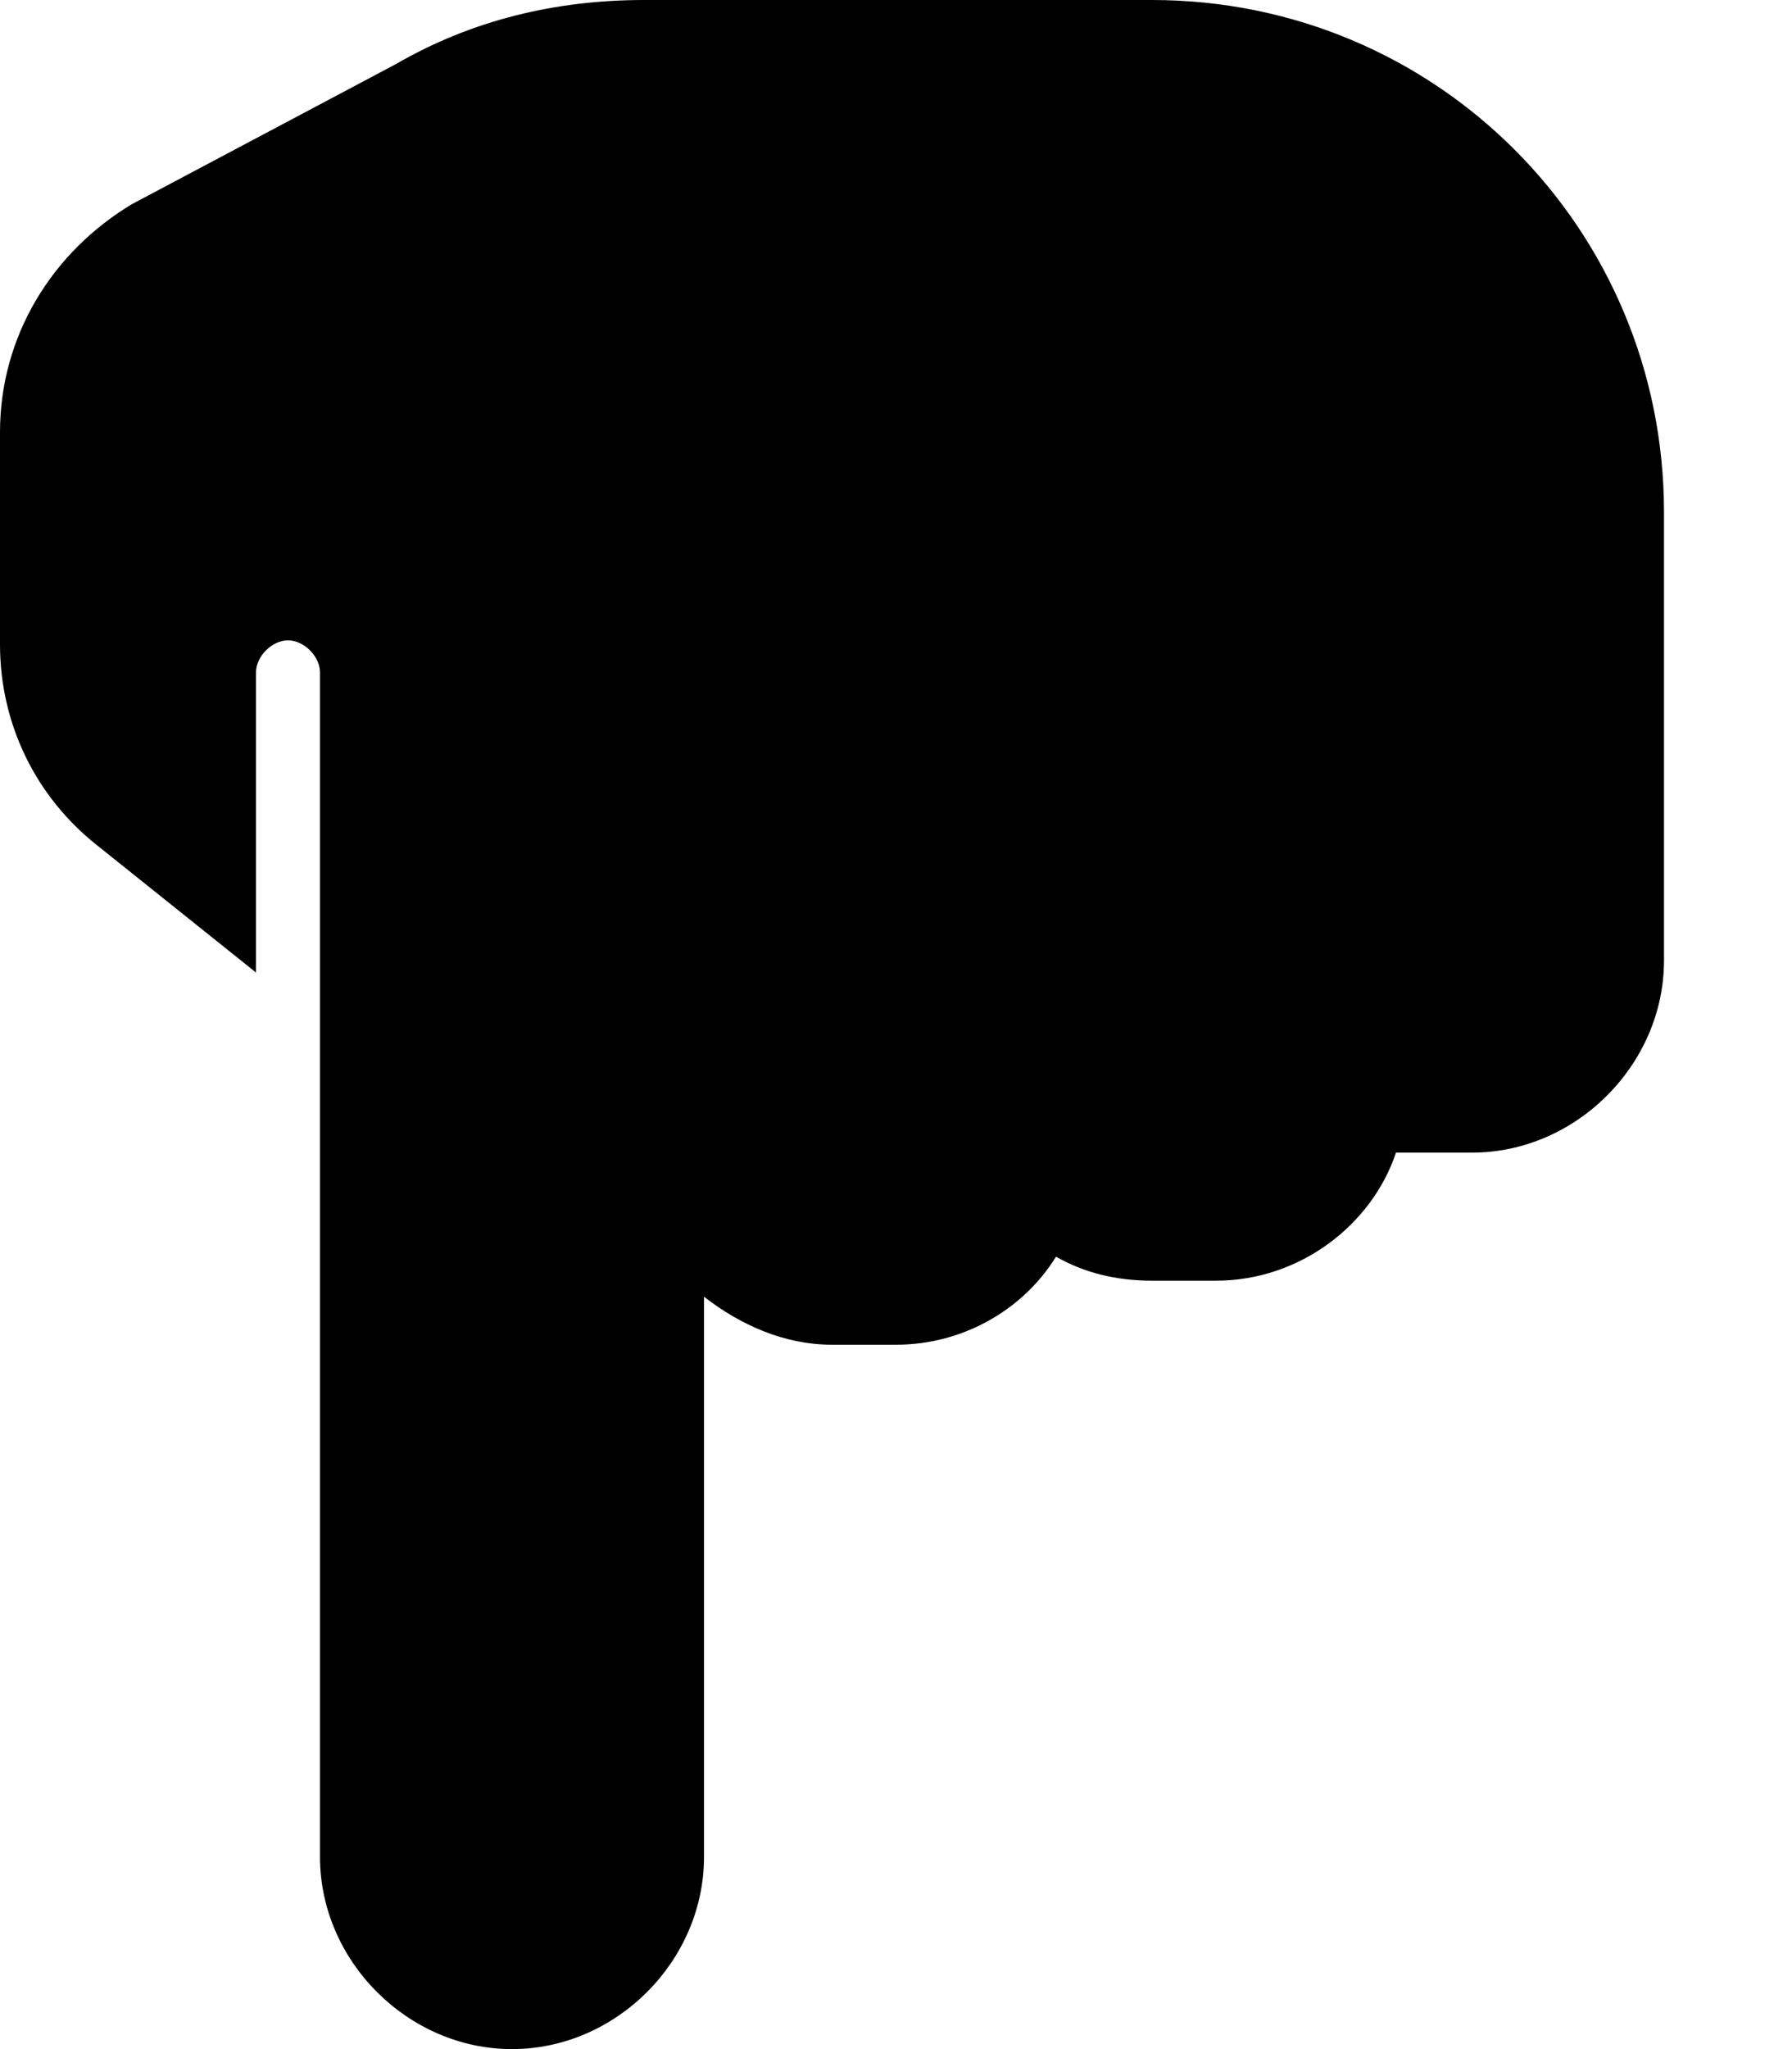 <svg xmlns="http://www.w3.org/2000/svg" viewBox="0 0 448 512"><!-- Font Awesome Free 6.0.0-alpha1 by @fontawesome - https://fontawesome.com License - https://fontawesome.com/license/free (Icons: CC BY 4.0, Fonts: SIL OFL 1.1, Code: MIT License) --><path d="M368 288H352C351 288 350 288 349 288C343 306 325 320 304 320H288C279 320 271 318 264 314C256 327 241 336 224 336H208C196 336 185 331 176 324V464C176 490 154 512 128 512S80 490 80 464V168C80 164 76 160 72 160S64 164 64 168V243L24 211C9 199 0 181 0 161V108C0 84 13 63 33 51L99 16C118 5 139 0 161 0H288C359 0 416 57 416 128V240C416 266 394 288 368 288Z"/></svg>